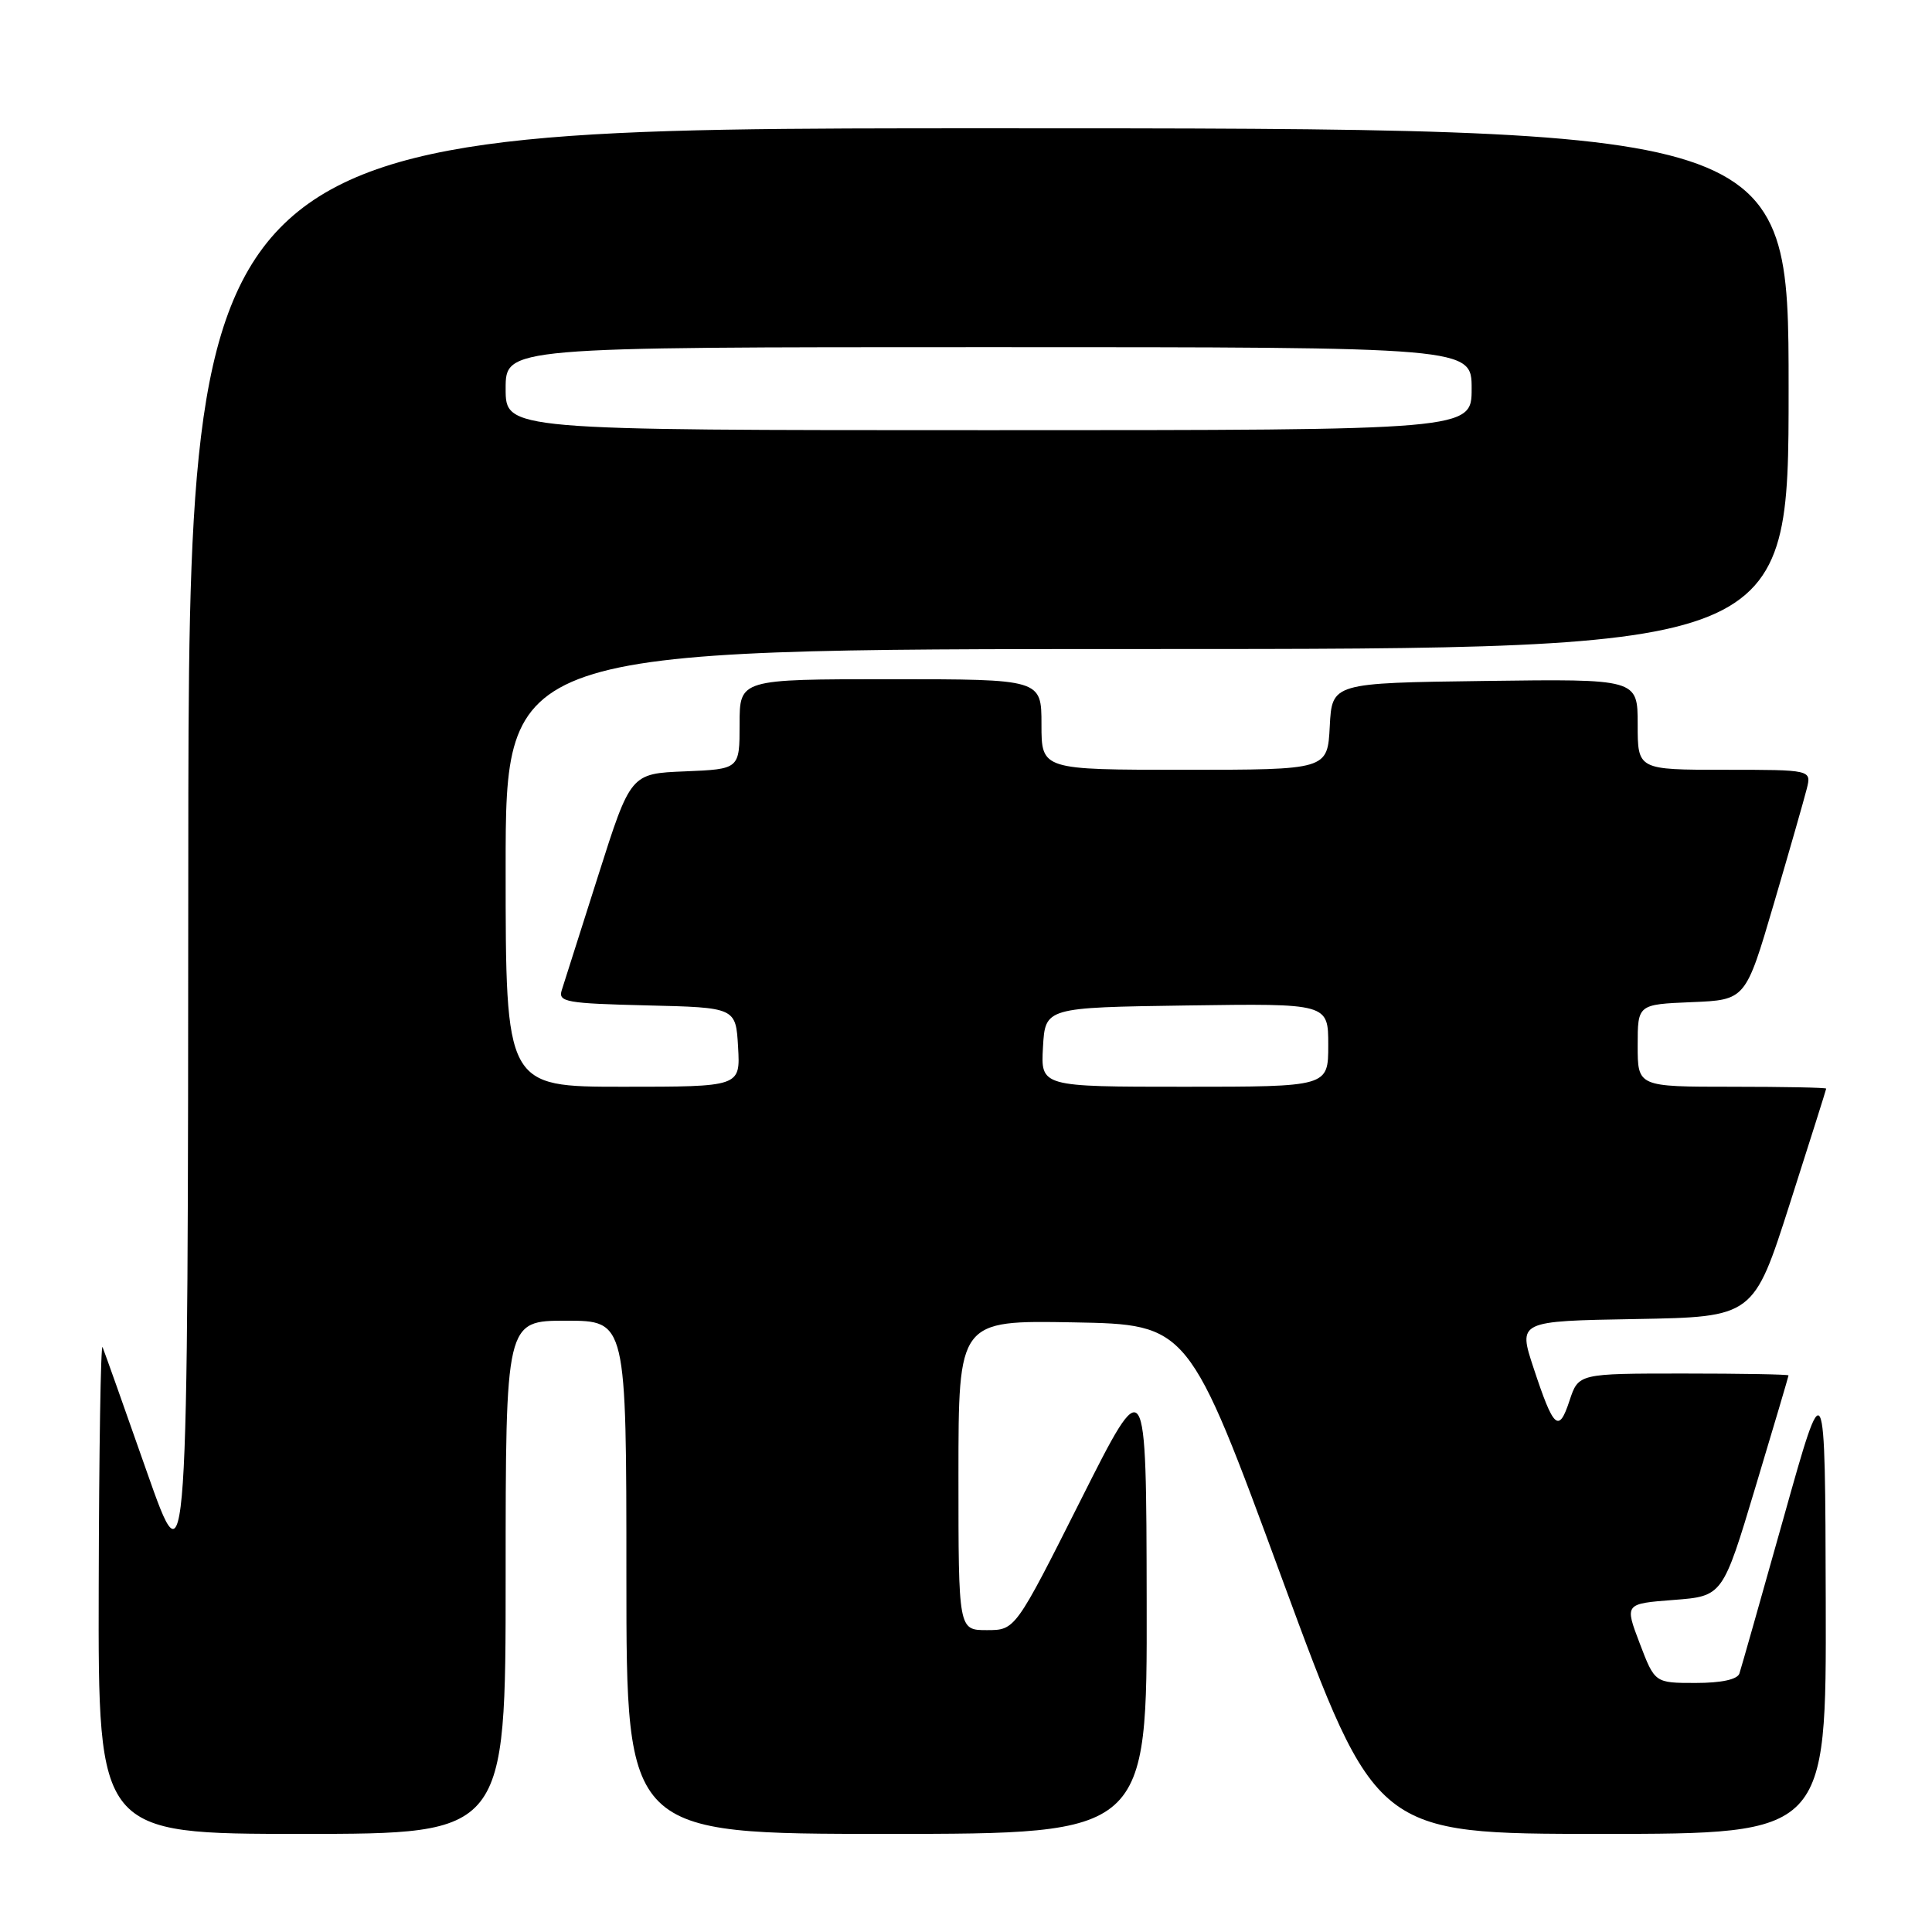 <?xml version="1.0" encoding="UTF-8" standalone="no"?>
<!DOCTYPE svg PUBLIC "-//W3C//DTD SVG 1.1//EN" "http://www.w3.org/Graphics/SVG/1.1/DTD/svg11.dtd" >
<svg xmlns="http://www.w3.org/2000/svg" xmlns:xlink="http://www.w3.org/1999/xlink" version="1.1" viewBox="0 0 256 256">
 <g >
 <path fill="currentColor"
d=" M 67.00 209.00 C 67.00 175.00 67.00 175.00 75.00 175.00 C 83.00 175.00 83.00 175.00 83.00 209.00 C 83.00 243.00 83.00 243.00 117.50 243.00 C 152.00 243.00 152.00 243.00 151.94 212.25 C 151.89 181.50 151.89 181.50 143.21 198.75 C 134.53 216.00 134.53 216.00 130.76 216.00 C 127.00 216.00 127.00 216.00 127.00 195.47 C 127.00 174.95 127.00 174.95 142.24 175.22 C 157.49 175.50 157.49 175.50 169.90 209.25 C 182.32 243.00 182.32 243.00 212.16 243.00 C 242.00 243.00 242.00 243.00 241.92 212.25 C 241.84 181.50 241.84 181.50 236.37 201.00 C 233.36 211.72 230.71 221.06 230.48 221.75 C 230.21 222.54 228.10 223.00 224.67 223.00 C 219.27 223.00 219.27 223.00 217.27 217.75 C 215.27 212.50 215.27 212.50 221.77 212.00 C 228.27 211.50 228.27 211.50 232.62 197.00 C 235.02 189.03 236.98 182.39 236.99 182.25 C 236.99 182.11 230.73 182.00 223.08 182.00 C 209.16 182.00 209.16 182.00 207.97 185.59 C 206.54 189.94 205.87 189.33 203.21 181.28 C 201.15 175.05 201.15 175.05 216.75 174.78 C 232.36 174.50 232.36 174.50 237.16 159.50 C 239.80 151.25 241.97 144.39 241.98 144.25 C 241.99 144.11 236.38 144.00 229.50 144.00 C 217.00 144.00 217.00 144.00 217.00 138.54 C 217.00 133.09 217.00 133.09 224.15 132.79 C 231.30 132.50 231.30 132.50 235.03 119.79 C 237.09 112.79 239.05 105.93 239.40 104.54 C 240.04 102.00 240.04 102.00 228.52 102.00 C 217.00 102.00 217.00 102.00 217.00 95.98 C 217.00 89.96 217.00 89.96 196.75 90.23 C 176.50 90.50 176.50 90.50 176.20 96.25 C 175.90 102.00 175.90 102.00 156.95 102.00 C 138.00 102.00 138.00 102.00 138.00 96.00 C 138.00 90.00 138.00 90.00 118.00 90.00 C 98.00 90.00 98.00 90.00 98.00 95.96 C 98.00 101.91 98.00 101.91 90.78 102.21 C 83.56 102.50 83.56 102.50 79.27 116.00 C 76.91 123.42 74.74 130.27 74.43 131.22 C 73.94 132.77 75.06 132.96 85.69 133.22 C 97.50 133.50 97.50 133.50 97.80 138.75 C 98.10 144.00 98.10 144.00 82.55 144.00 C 67.00 144.00 67.00 144.00 67.00 115.00 C 67.00 86.00 67.00 86.00 152.00 86.00 C 237.00 86.00 237.00 86.00 237.00 51.50 C 237.00 17.00 237.00 17.00 131.00 17.00 C 25.00 17.00 25.00 17.00 24.95 113.75 C 24.90 210.50 24.90 210.50 19.45 195.00 C 16.46 186.47 13.82 179.05 13.59 178.50 C 13.35 177.95 13.12 192.24 13.08 210.25 C 13.00 243.00 13.00 243.00 40.00 243.00 C 67.00 243.00 67.00 243.00 67.00 209.00 Z  M 138.20 138.75 C 138.50 133.50 138.50 133.50 157.25 133.23 C 176.00 132.96 176.00 132.96 176.00 138.48 C 176.00 144.00 176.00 144.00 156.95 144.00 C 137.90 144.00 137.90 144.00 138.20 138.75 Z  M 67.00 51.50 C 67.00 46.00 67.00 46.00 131.00 46.00 C 195.00 46.00 195.00 46.00 195.00 51.50 C 195.00 57.00 195.00 57.00 131.00 57.00 C 67.00 57.00 67.00 57.00 67.00 51.50 Z "/>
</g>
</svg>
